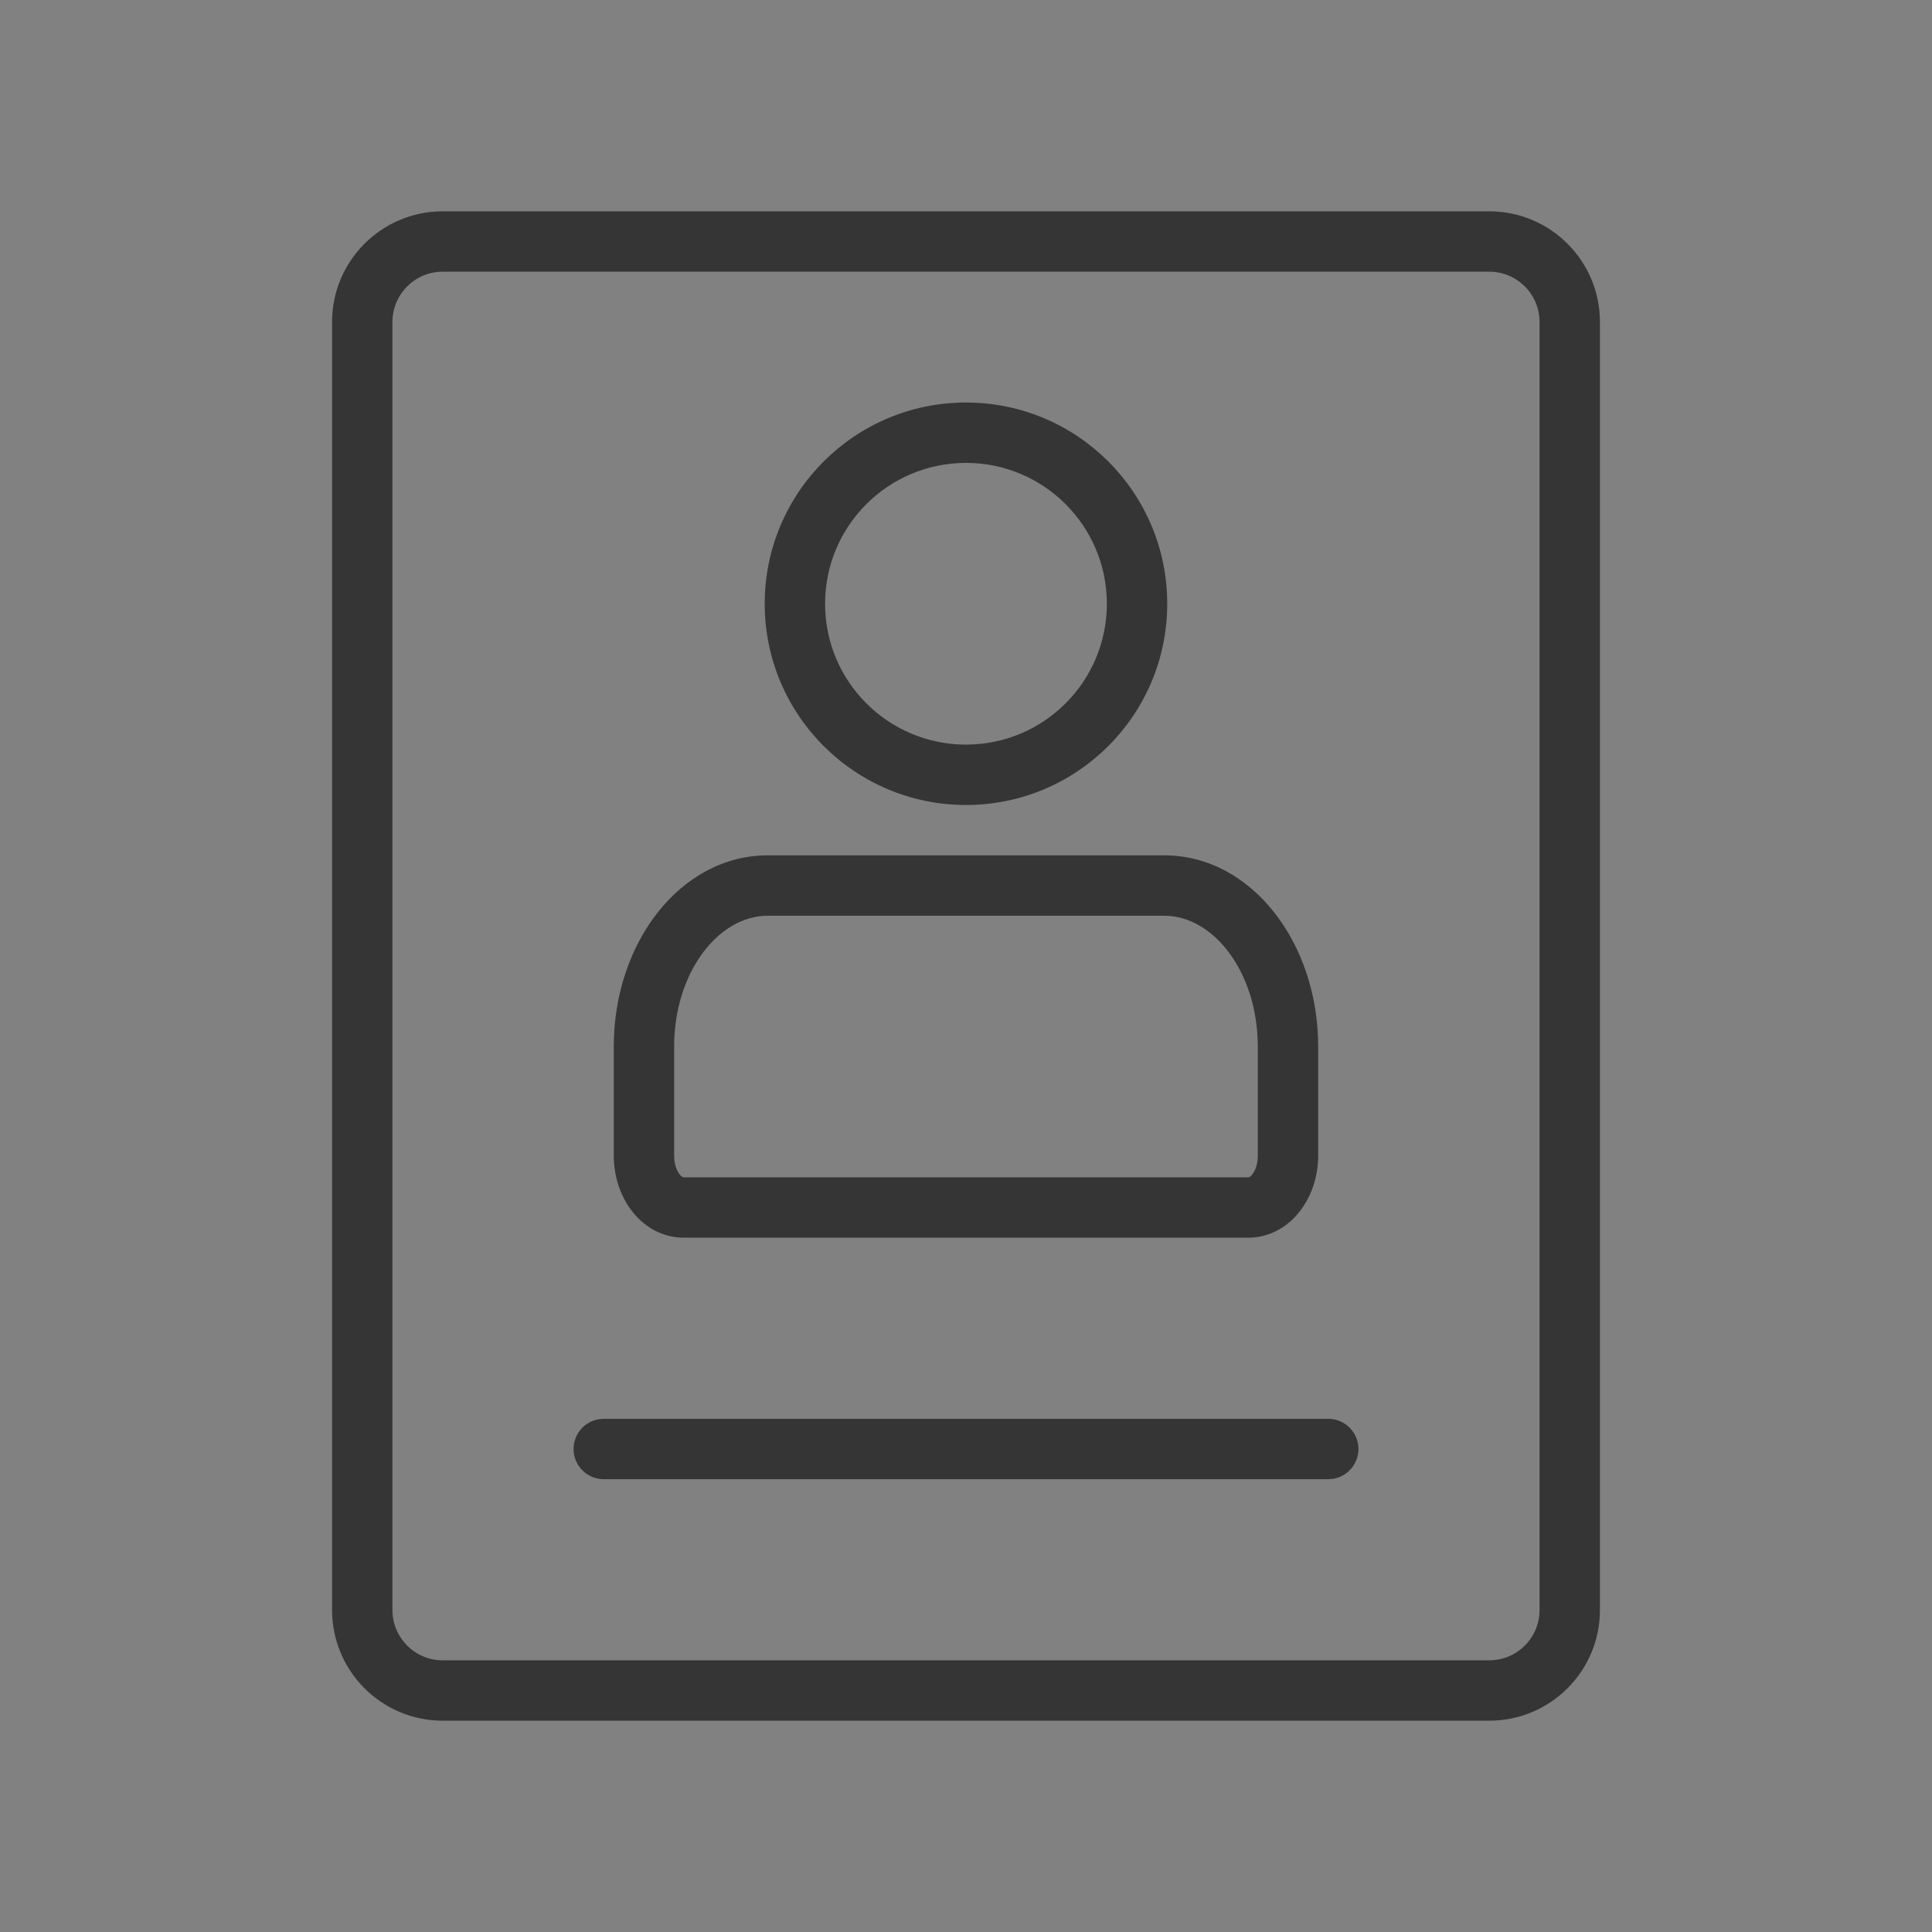 <svg width="32" height="32" viewBox="0 0 32 32" fill="none" xmlns="http://www.w3.org/2000/svg">
<rect x="0" y="0" width="32" height="32" fill="#808080" stroke="none"/>
<g id="Participants">
<rect id="Rectangle Copy 50" width="32" height="32" fill="white" fill-opacity="0.01"/>
<g id="Group 9">
<path id="Rectangle" fillRule="evenodd" clipRule="evenodd" d="M7.333 3.5H24.667C25.679 3.5 26.5 4.321 26.5 5.333V26.667C26.5 27.679 25.679 28.5 24.667 28.5H7.333C6.321 28.5 5.5 27.679 5.5 26.667V5.333C5.5 4.321 6.321 3.5 7.333 3.5ZM24.667 4.5H7.333C6.873 4.5 6.5 4.873 6.5 5.333V26.667C6.5 27.127 6.873 27.5 7.333 27.5H24.667C25.127 27.5 25.5 27.127 25.5 26.667V5.333C25.5 4.873 25.127 4.5 24.667 4.5Z" fill="#353535"/>
<path id="Line 7 Copy 3" d="M22 23.5C22.276 23.5 22.5 23.724 22.5 24C22.5 24.245 22.323 24.45 22.09 24.492L22 24.5H10C9.724 24.5 9.5 24.276 9.5 24C9.5 23.755 9.677 23.55 9.91 23.508L10 23.5H22Z" fill="#353535"/>
</g>
<g id="Group 4 Copy 4">
<path id="Oval" fillRule="evenodd" clipRule="evenodd" d="M19.333 10C19.333 8.159 17.841 6.667 16 6.667C14.159 6.667 12.666 8.159 12.666 10C12.666 11.841 14.159 13.333 16 13.333C17.841 13.333 19.333 11.841 19.333 10ZM13.666 10C13.666 8.711 14.711 7.667 16 7.667C17.288 7.667 18.333 8.711 18.333 10C18.333 11.289 17.288 12.333 16 12.333C14.711 12.333 13.666 11.289 13.666 10Z" fill="#353535"/>
<path id="Path 6" fillRule="evenodd" clipRule="evenodd" d="M12.718 14.167H19.282C20.724 14.167 21.833 15.609 21.833 17.333V19.141C21.833 19.867 21.346 20.5 20.672 20.5H11.328C10.653 20.5 10.166 19.867 10.166 19.141V17.333C10.166 15.609 11.276 14.167 12.718 14.167ZM19.282 15.167H12.718C11.894 15.167 11.166 16.112 11.166 17.333V19.141C11.166 19.363 11.271 19.5 11.328 19.5H20.672C20.728 19.5 20.833 19.363 20.833 19.141V17.333C20.833 16.112 20.106 15.167 19.282 15.167Z" fill="#353535"/>
</g>
</g>
</svg>
